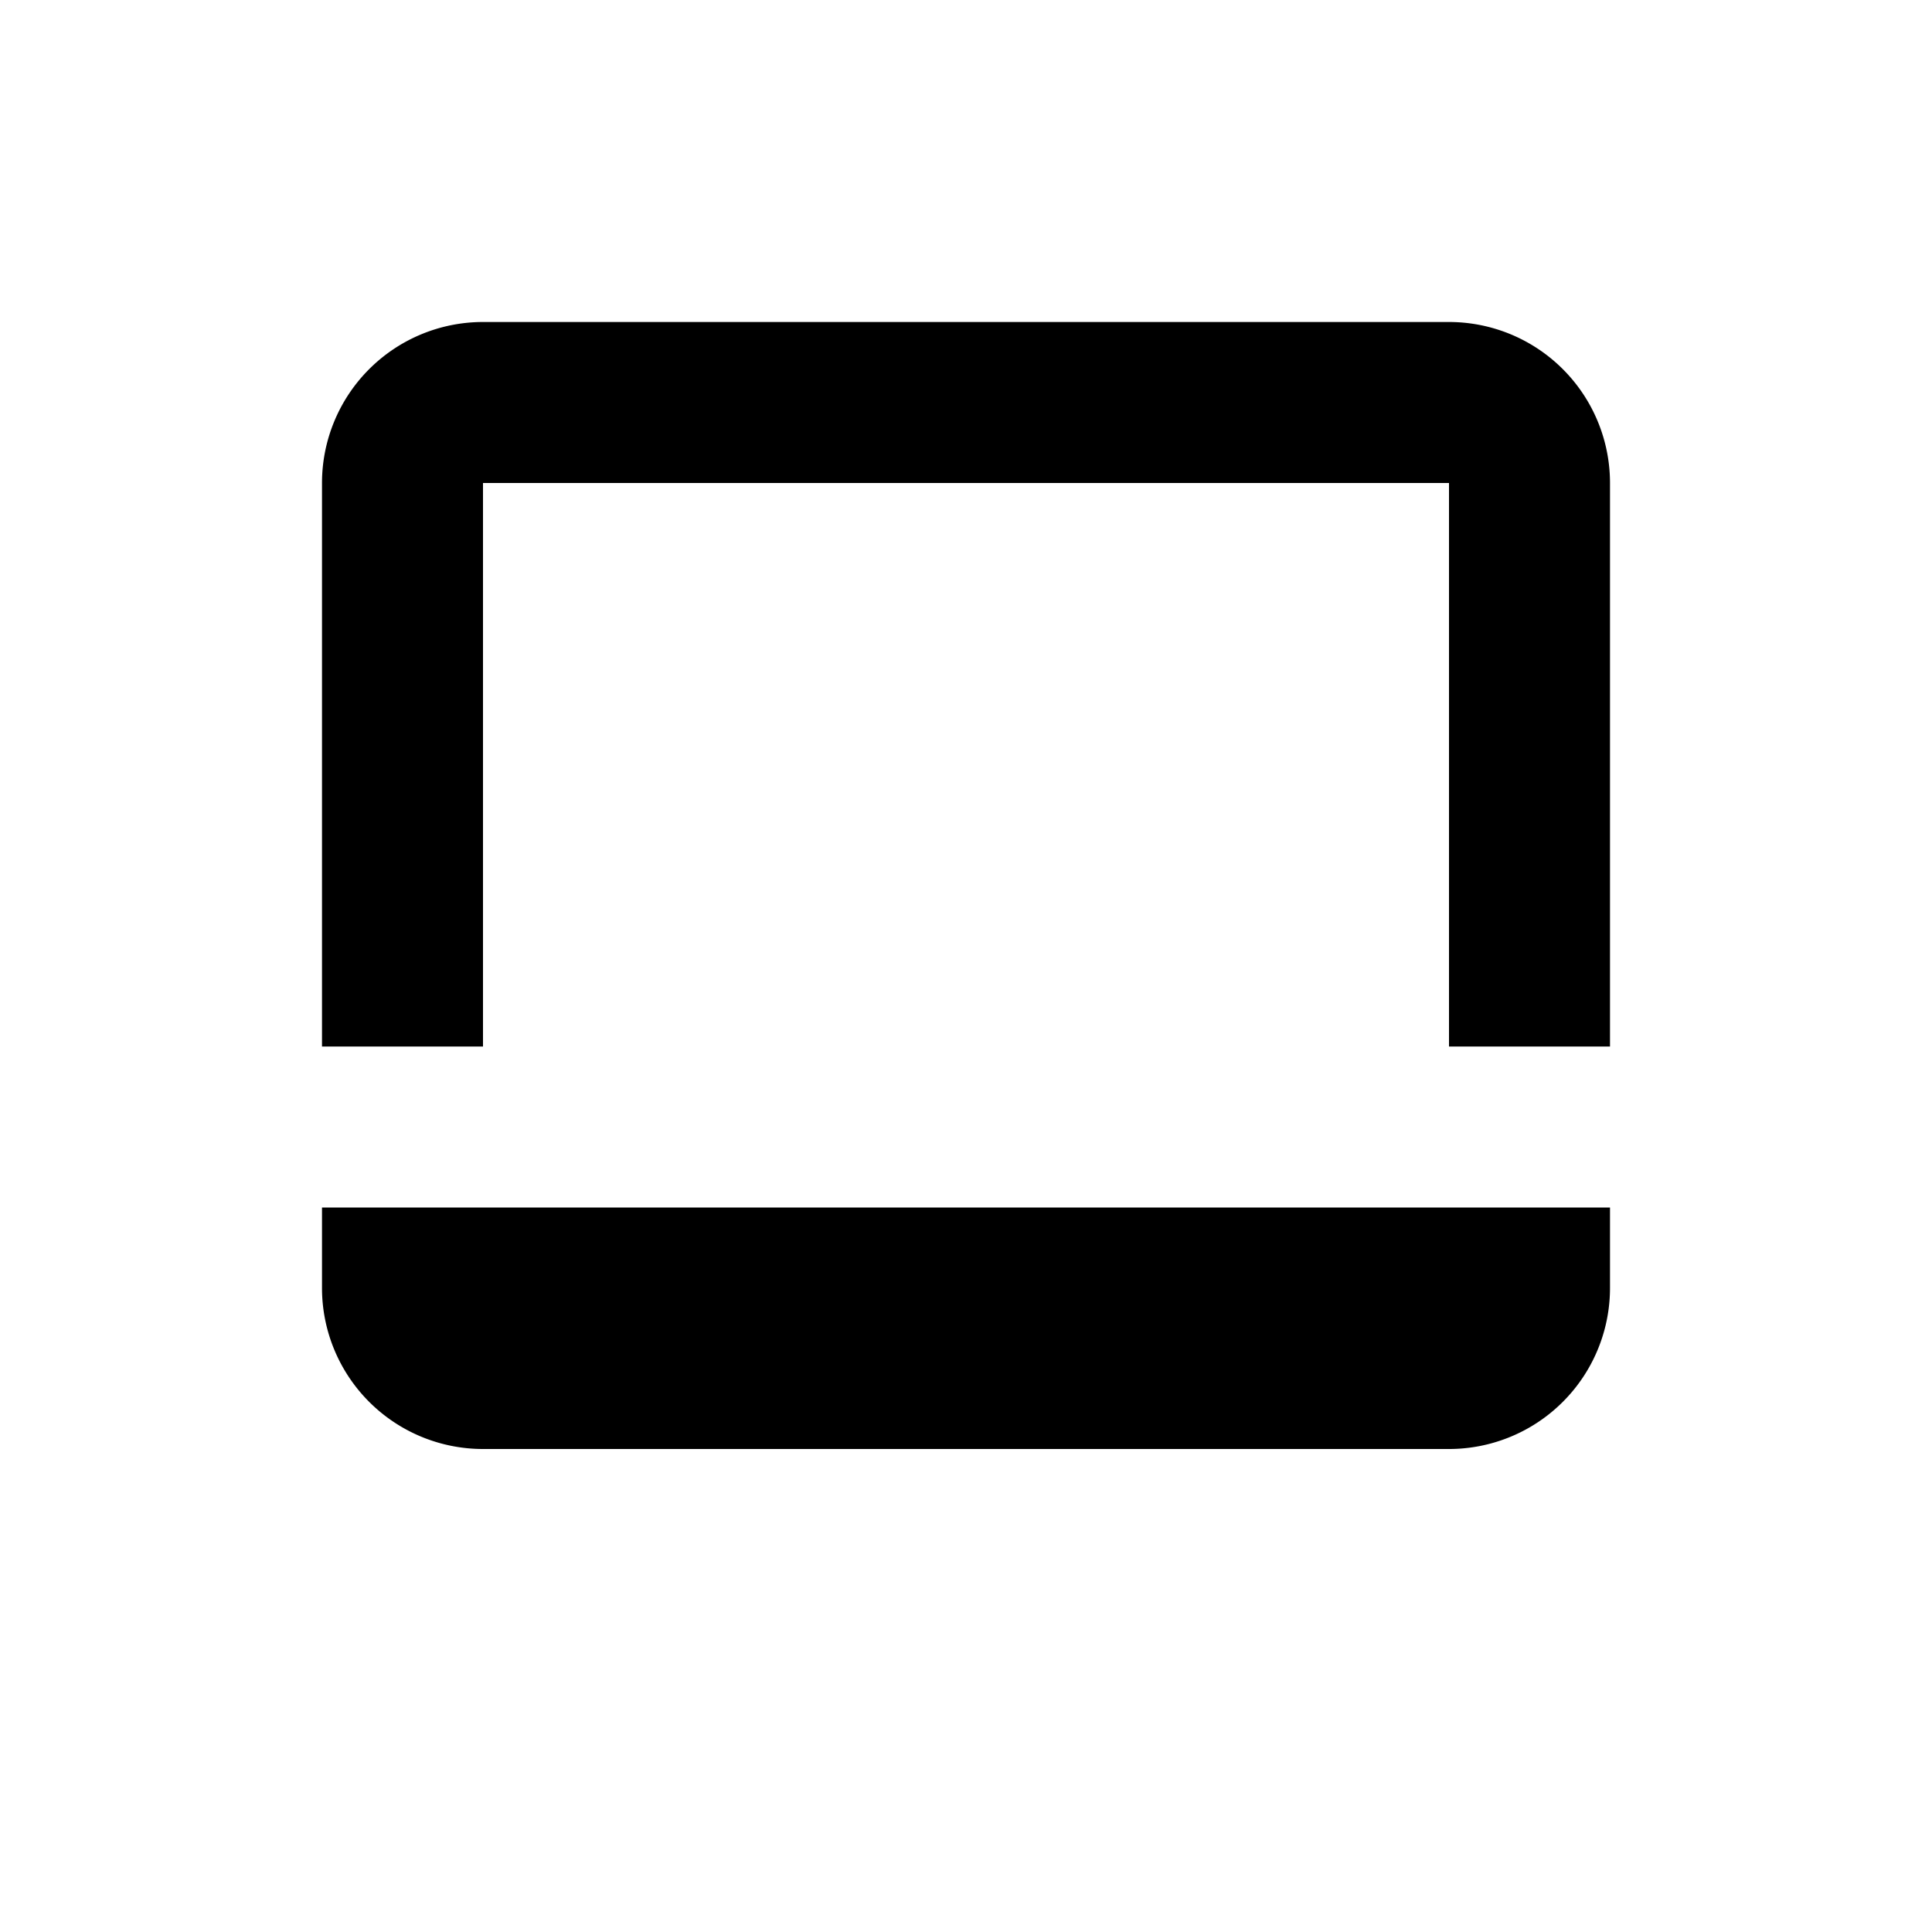 <svg xmlns="http://www.w3.org/2000/svg" width="24" height="24" viewBox="0 0 24 24"><path fill="currentColor" d="M4 6a2 2 0 0 1 2-2h12a2 2 0 0 1 2 2v7H4zm16 9v1a2 2 0 0 1-2 2H6a2 2 0 0 1-2-2v-1h16zM6 6v7h12V6zm1 10h1v1H7zm9 0h1v1h-1z"/></svg>